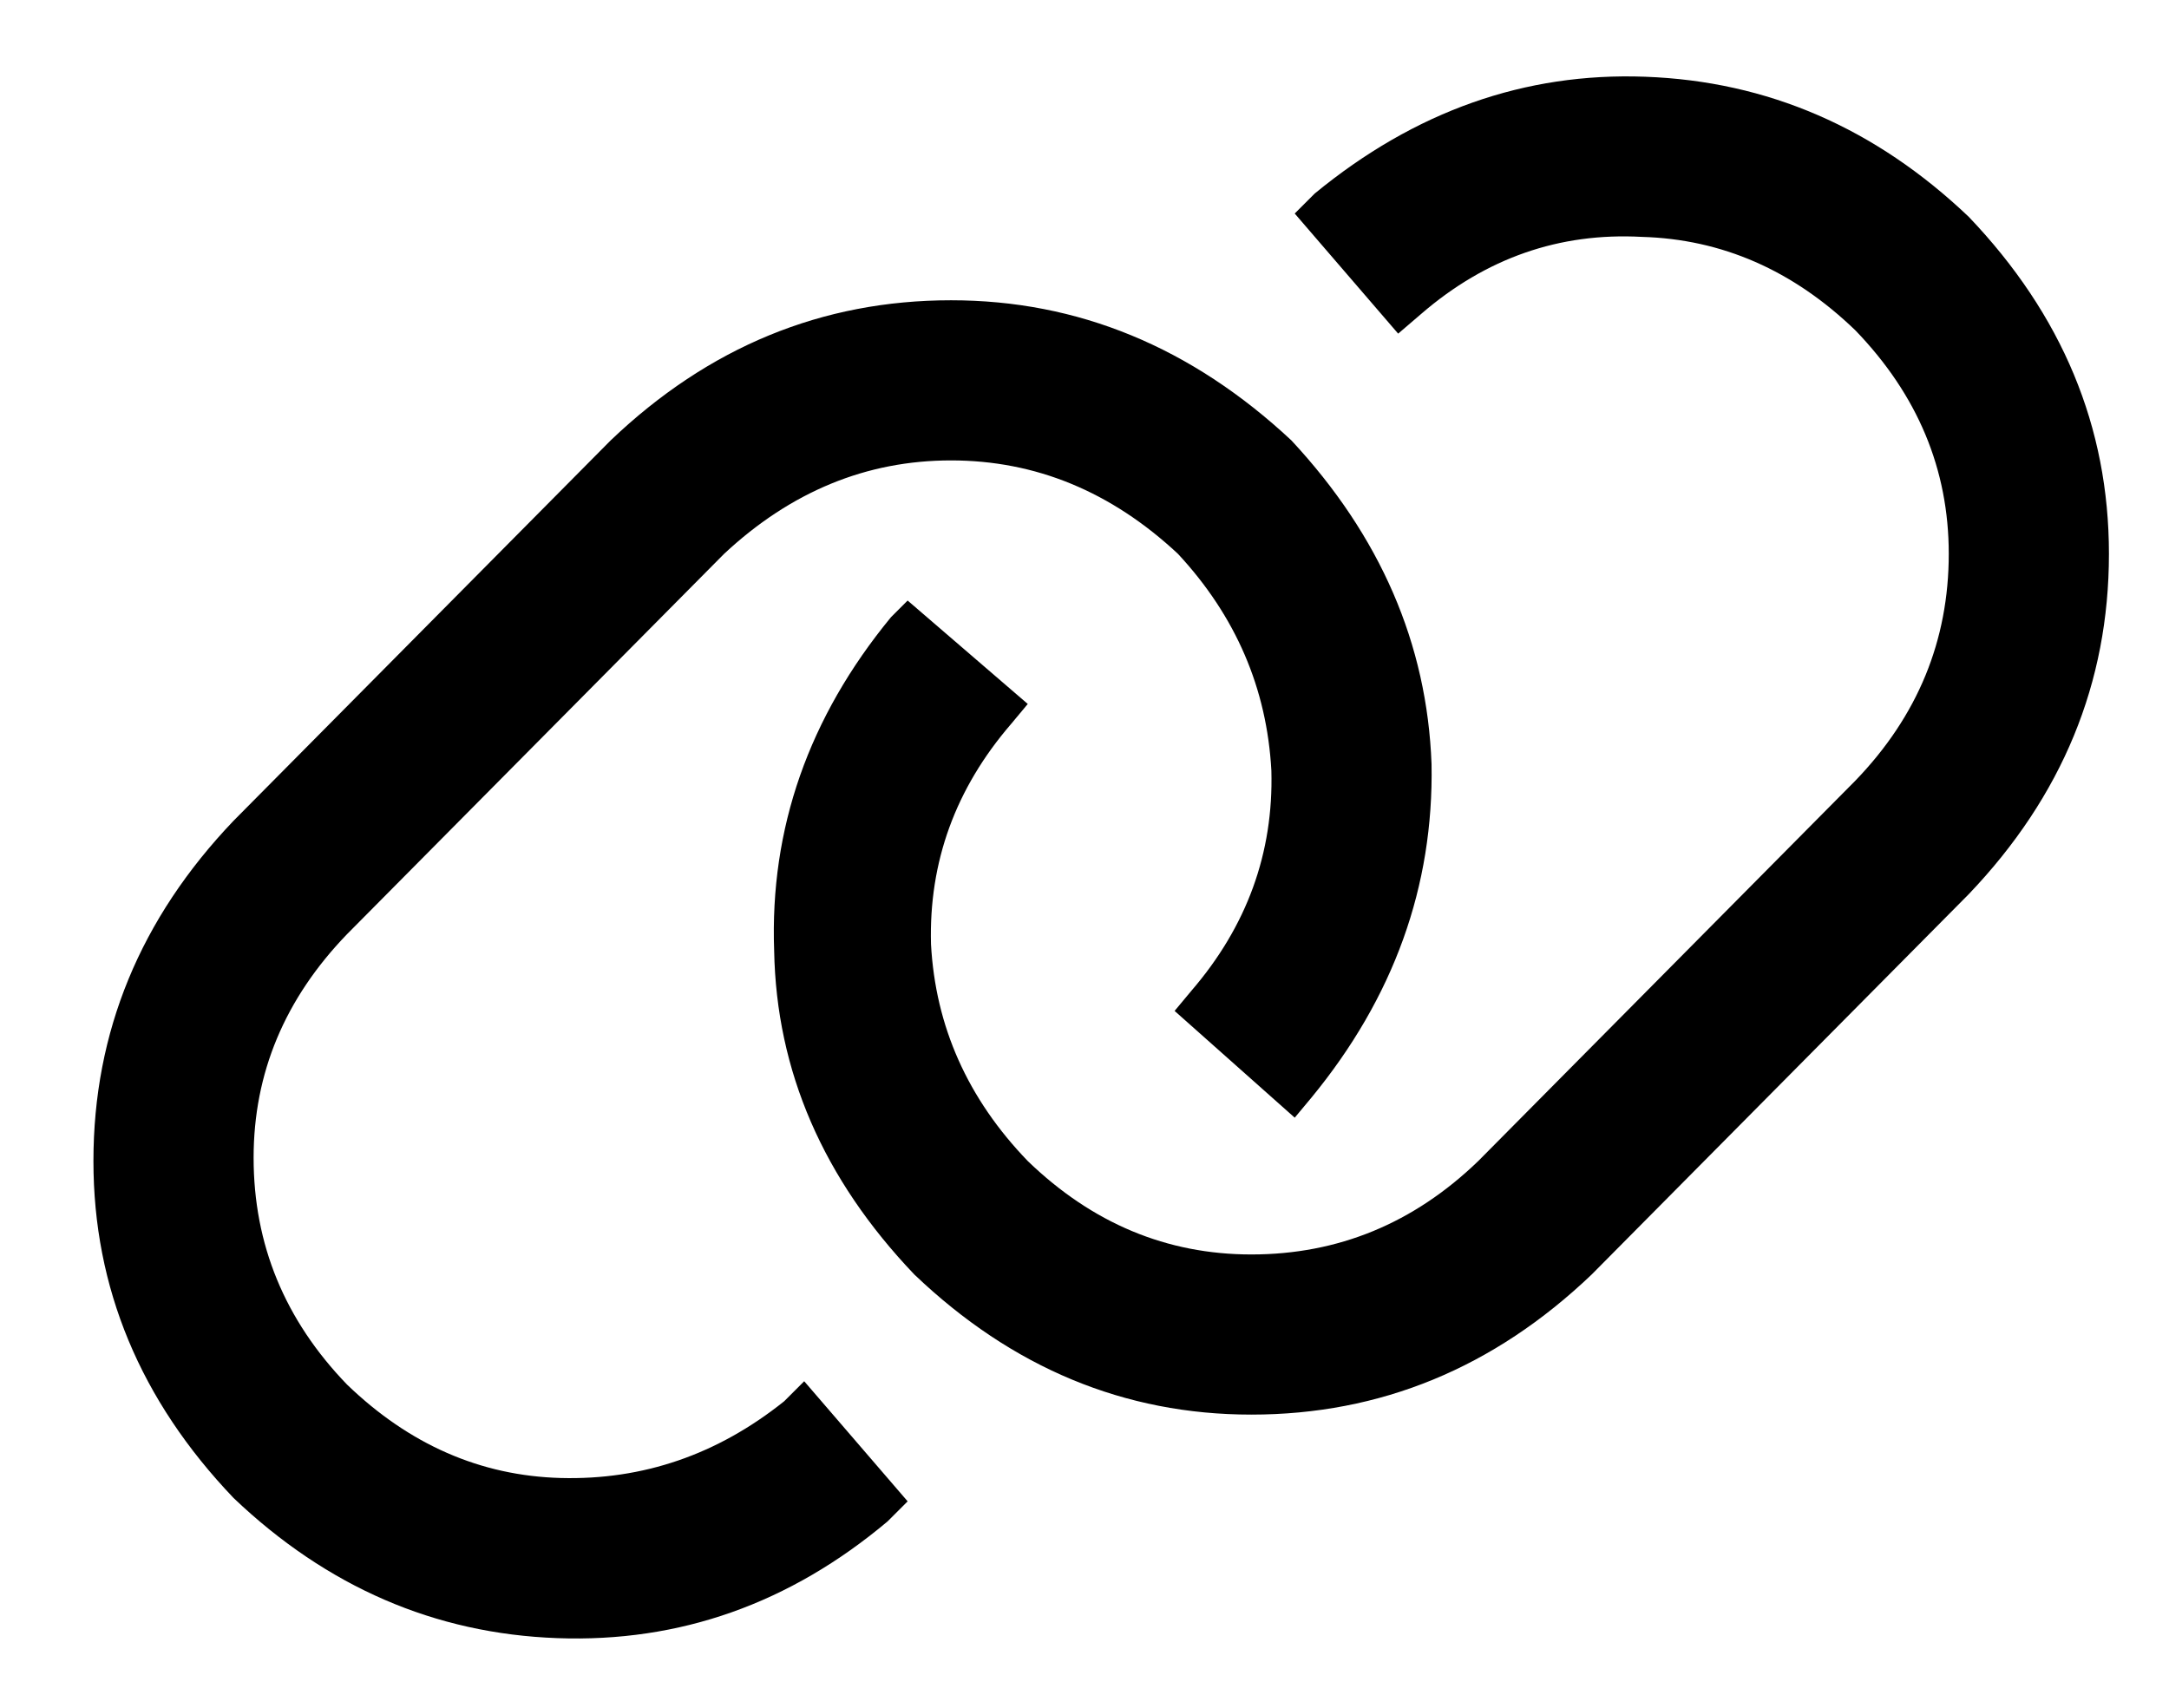<?xml version="1.0" standalone="no"?>
<!DOCTYPE svg PUBLIC "-//W3C//DTD SVG 1.1//EN" "http://www.w3.org/Graphics/SVG/1.1/DTD/svg11.dtd" >
<svg xmlns="http://www.w3.org/2000/svg" xmlns:xlink="http://www.w3.org/1999/xlink" version="1.1" viewBox="-10 -40 650 512">
   <path fill="currentColor"
d="M60 206q-42 44 -42 102v0v0q0 57 42 101q42 40 97 42t99 -35l6 -6v0l-31 -36v0l-6 6v0q-30 24 -67 23q-36 -1 -64 -28q-28 -29 -28 -68q0 -38 28 -67l113 -114v0q30 -28 68 -28t68 28q26 28 28 65q1 37 -24 66l-5 6v0l36 32v0l5 -6v0q37 -45 36 -100q-2 -54 -42 -97
q-45 -42 -102 -42q-58 0 -102 42l-113 114v0zM580 228q42 -44 42 -102v0v0q0 -57 -42 -101q-42 -40 -97 -42q-54 -2 -99 35l-6 6v0l31 36v0l7 -6v0q29 -25 66 -23q36 1 64 28q28 29 28 67q0 39 -28 68l-113 114v0q-29 28 -68 28q-38 0 -67 -28q-27 -28 -29 -65
q-1 -37 24 -66l5 -6v0l-36 -31v0l-5 5v0q-37 45 -35 100q1 54 42 97q44 42 101 42q58 0 102 -42l113 -114v0z" />
</svg>
